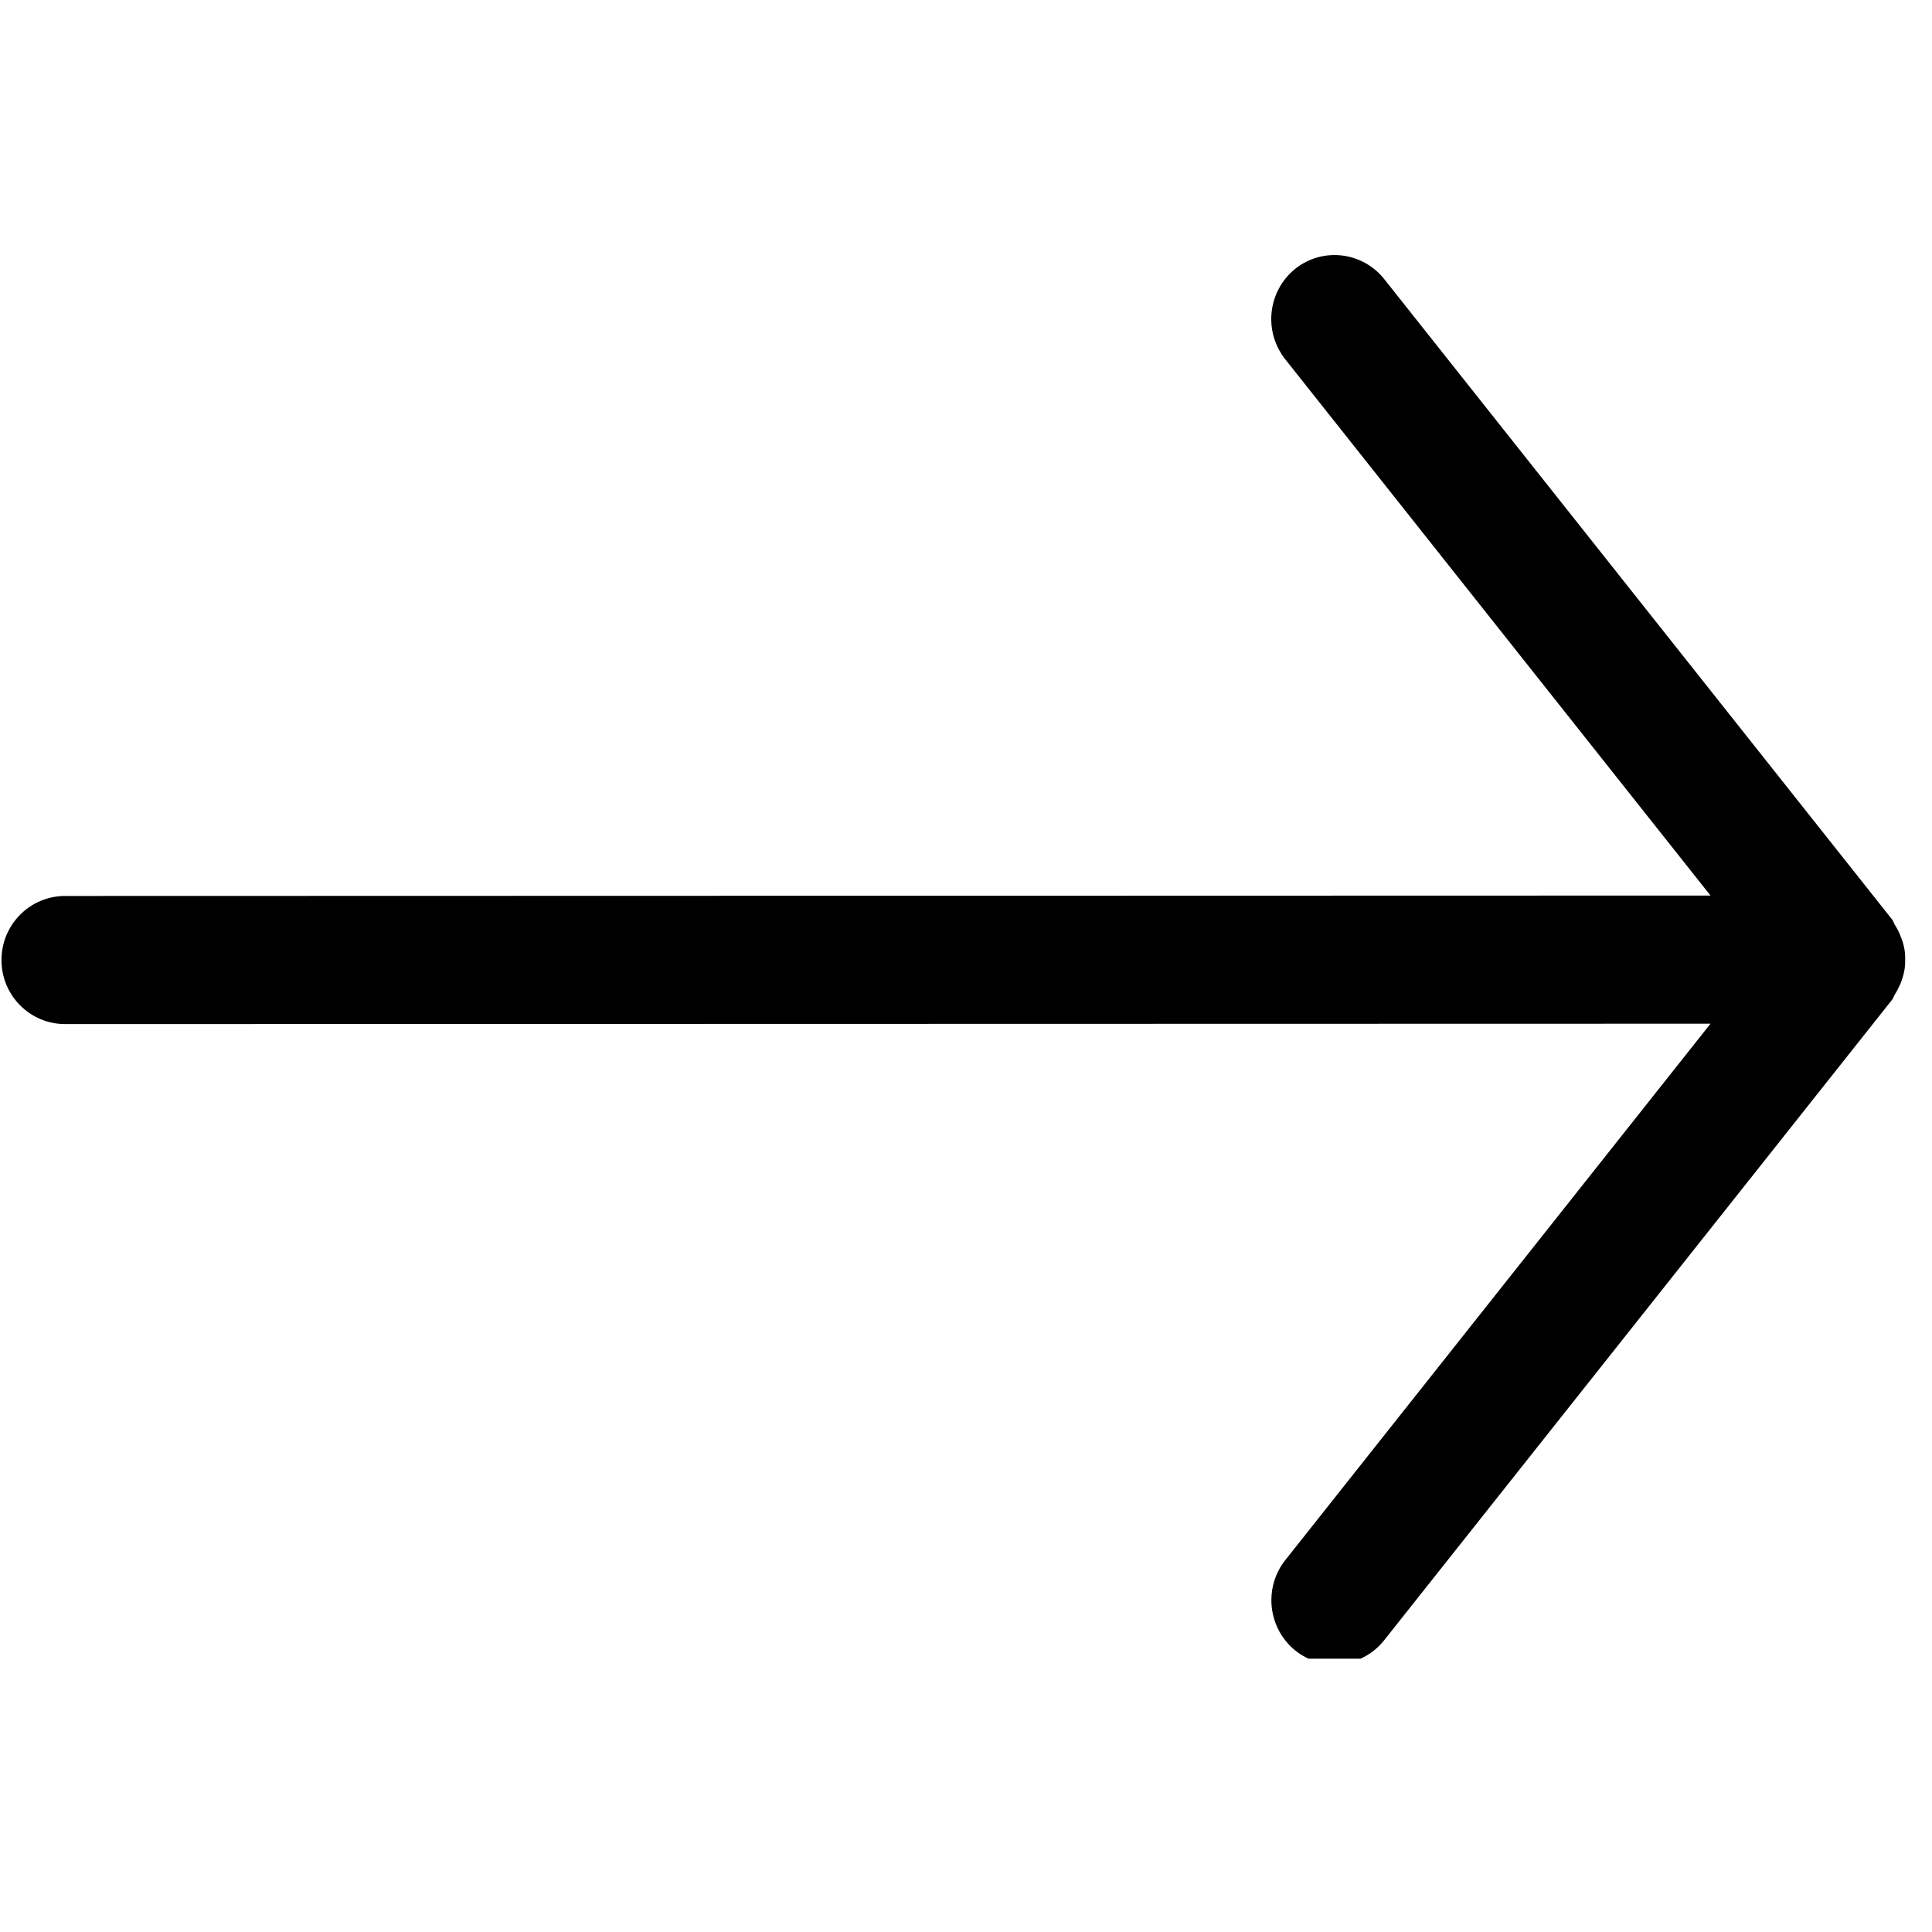 <svg xmlns="http://www.w3.org/2000/svg" xmlns:xlink="http://www.w3.org/1999/xlink" width="75" zoomAndPan="magnify" viewBox="0 0 56.25 56.25" height="75" preserveAspectRatio="xMidYMid meet" version="1.0"><defs><clipPath id="055cebdf65"><path d="M 0 7.215 L 55.512 7.215 L 55.512 48.293 L 0 48.293 Z M 0 7.215 " clip-rule="nonzero"/></clipPath></defs><g clip-path="url(#055cebdf65)"><path fill="#000000" d="M 40.301 47.754 L 55.09 29.105 C 55.125 29.059 55.137 29.004 55.168 28.953 C 55.234 28.852 55.285 28.742 55.336 28.629 C 55.379 28.52 55.414 28.41 55.438 28.293 C 55.465 28.172 55.469 28.055 55.469 27.93 C 55.469 27.82 55.465 27.715 55.441 27.602 C 55.418 27.477 55.379 27.359 55.328 27.238 C 55.285 27.129 55.234 27.031 55.172 26.934 C 55.137 26.883 55.129 26.82 55.09 26.773 L 40.301 8.125 C 39.664 7.324 38.5 7.191 37.703 7.832 C 37.25 8.203 37.012 8.742 37.012 9.293 C 37.012 9.699 37.145 10.109 37.414 10.453 L 49.801 26.074 L 1.895 26.086 C 0.871 26.086 0.043 26.922 0.043 27.953 C 0.043 28.984 0.875 29.816 1.895 29.816 L 49.801 29.805 L 37.418 45.426 C 37.145 45.773 37.016 46.18 37.016 46.59 C 37.016 47.137 37.254 47.68 37.707 48.051 C 38.5 48.688 39.664 48.559 40.301 47.754 Z M 40.301 47.754 " fill-opacity="1" fill-rule="nonzero"/></g></svg>